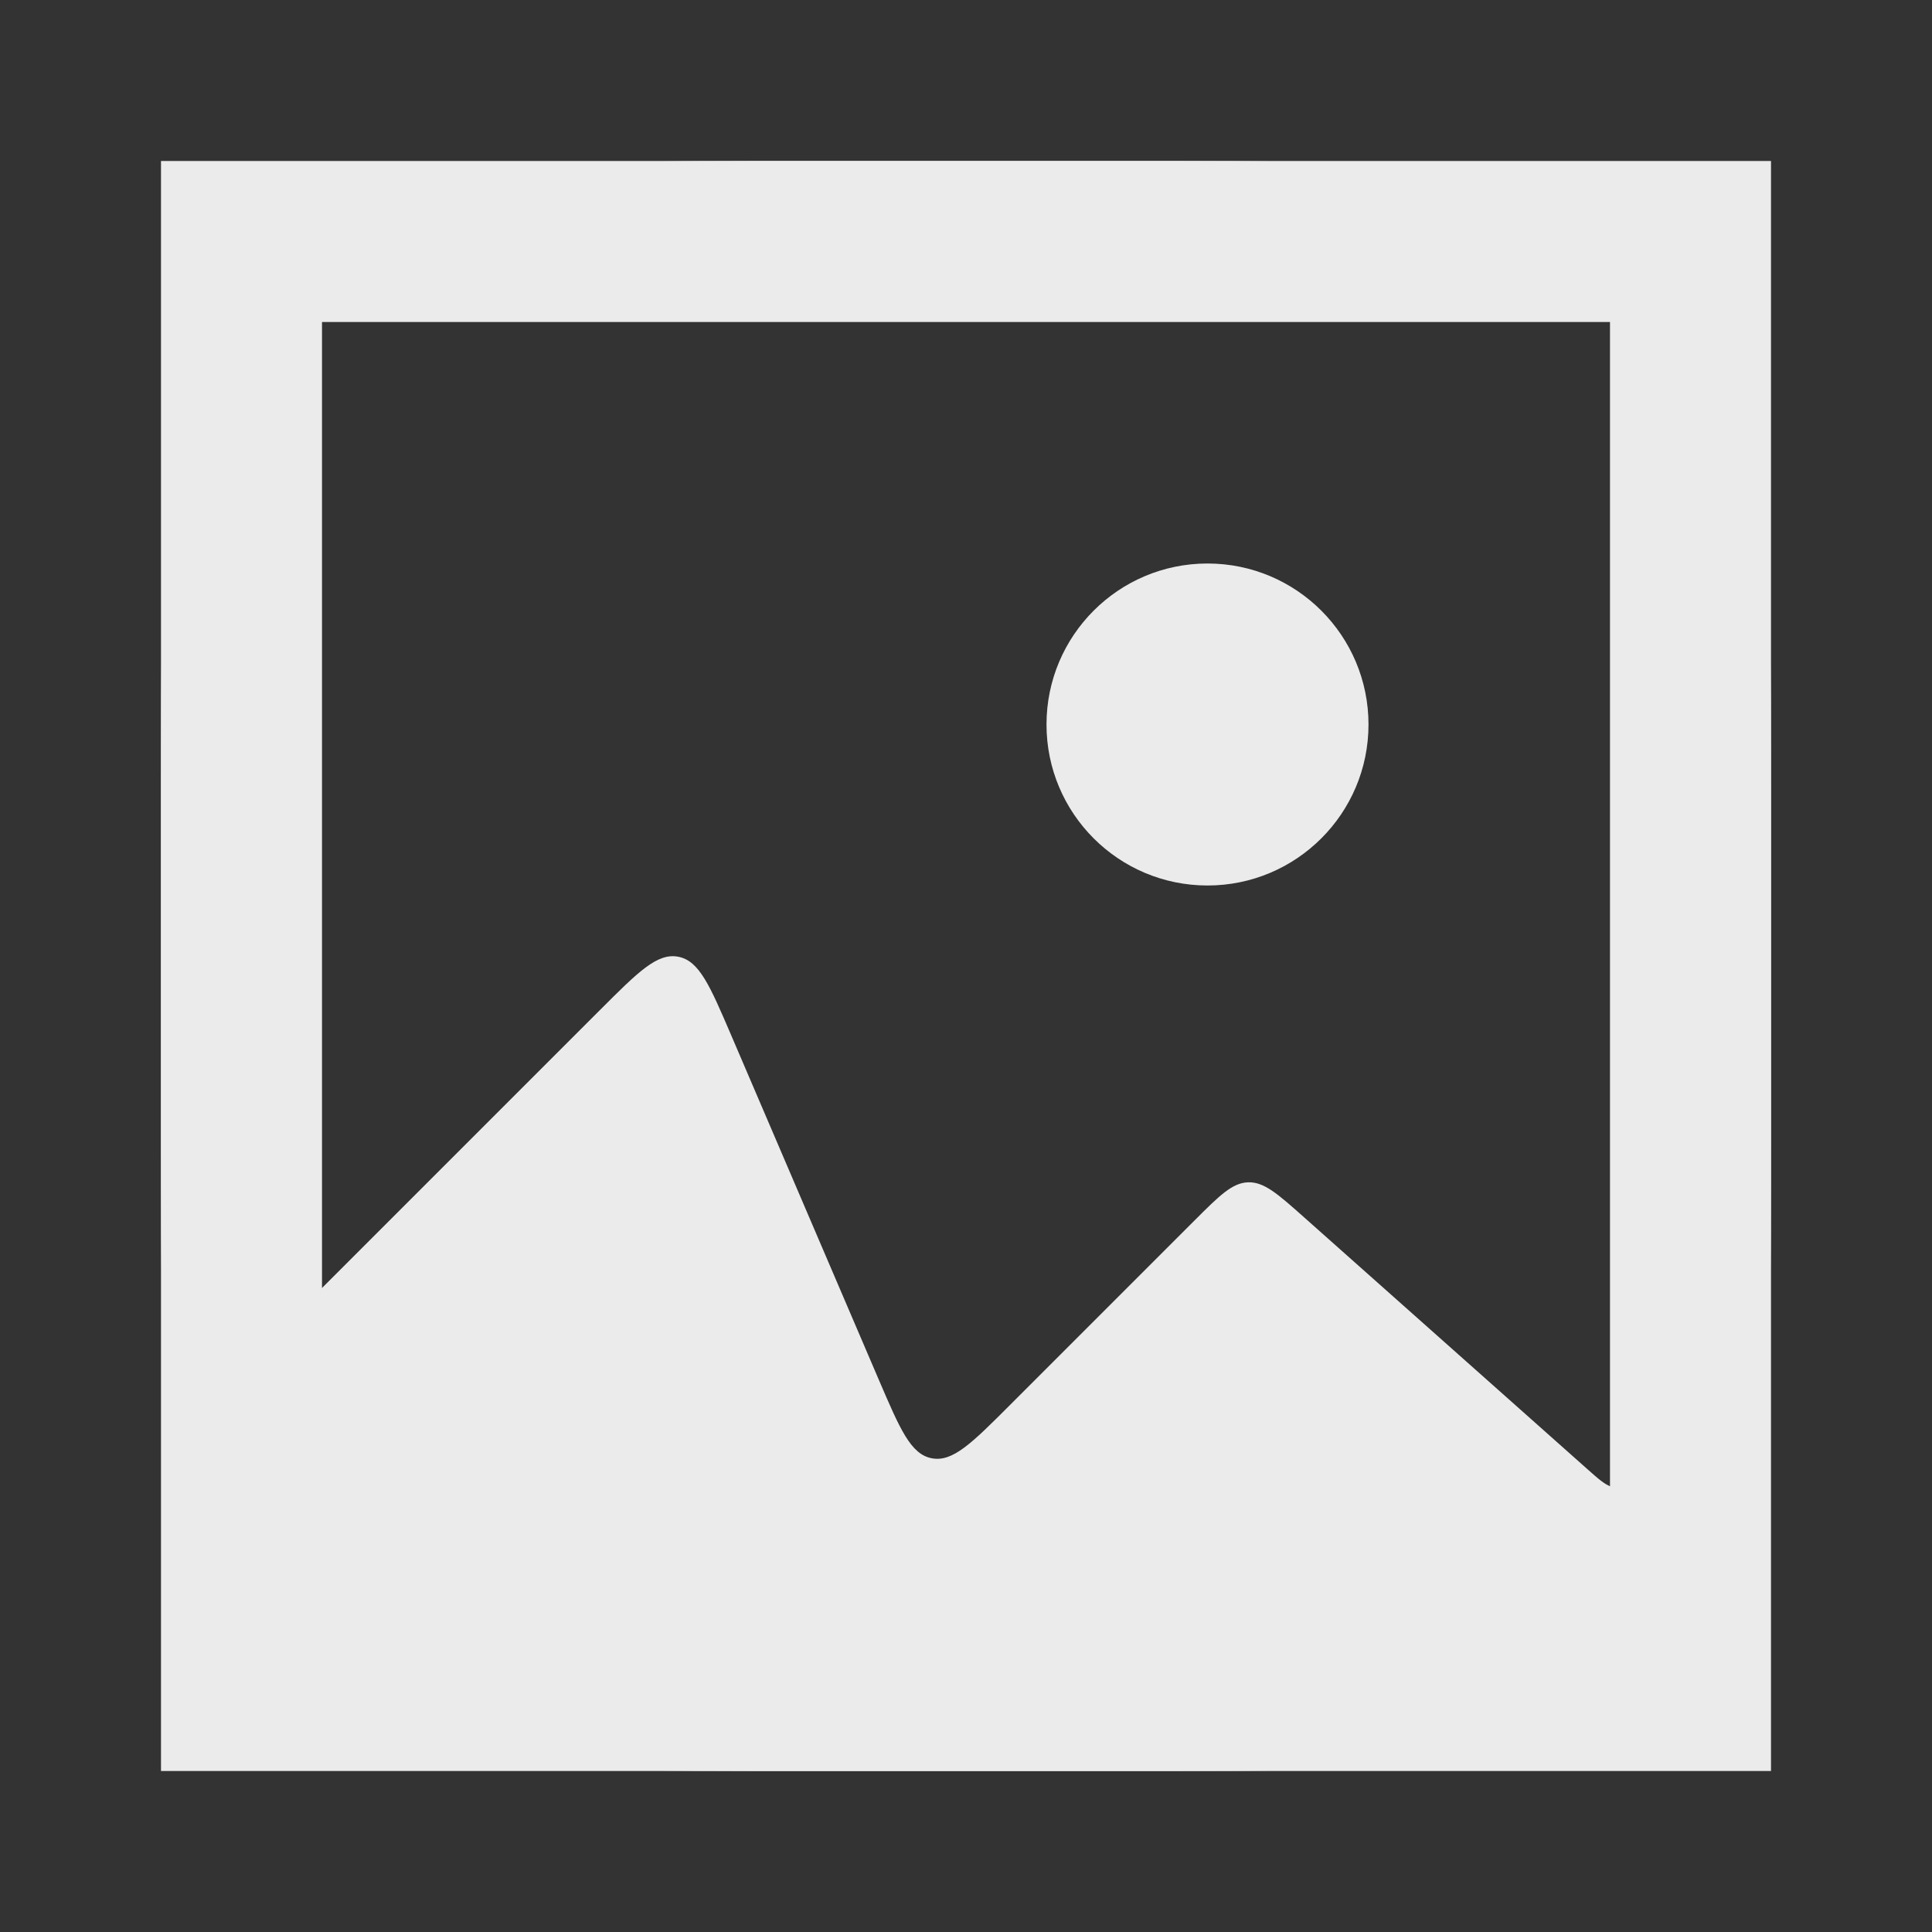 <svg width="48" height="48" viewBox="0 0 48 48" fill="none" xmlns="http://www.w3.org/2000/svg">
<rect x="0" y="0" width="48" height="48" fill="#333333" stroke="none"/>
<path fill-rule="evenodd" clip-rule="evenodd" d="M6.343 6.343C4 8.686 4 12.457 4 20V28C4 35.542 4 39.314 6.343 41.657C8.686 44 12.457 44 20 44H28C35.542 44 39.314 44 41.657 41.657C44 39.314 44 35.542 44 28V20C44 12.457 44 8.686 41.657 6.343C39.314 4 35.542 4 28 4H20C12.457 4 8.686 4 6.343 6.343ZM6.341 33.659L14.911 25.089L14.911 25.089C15.858 24.142 16.331 23.669 16.852 23.77C17.373 23.87 17.636 24.485 18.164 25.715L21.836 34.285C22.364 35.515 22.627 36.13 23.148 36.23C23.669 36.331 24.142 35.858 25.089 34.911L25.089 34.911L29.666 30.334C30.298 29.702 30.614 29.386 31.011 29.374C31.408 29.363 31.742 29.659 32.41 30.253L32.41 30.253L39.432 36.495L39.432 36.495C39.713 36.745 39.853 36.869 40.025 36.935C40.197 37 40.385 37 40.76 37H41.8C41.894 37 41.941 37 41.971 36.971C42 36.941 42 36.894 42 36.8V7.2C42 7.106 42 7.059 41.971 7.029C41.941 7 41.894 7 41.8 7H6.2C6.106 7 6.059 7 6.029 7.029C6 7.059 6 7.106 6 7.2V33.517C6 33.723 6 33.825 6.062 33.851C6.123 33.877 6.196 33.804 6.341 33.659Z" fill="#EBEBEB"/>
<path d="M6 6H42V42H6V6Z" stroke="#EBEBEB" stroke-width="4"/>
<circle cx="30" cy="18" r="4" fill="#EBEBEB"/>
</svg>
